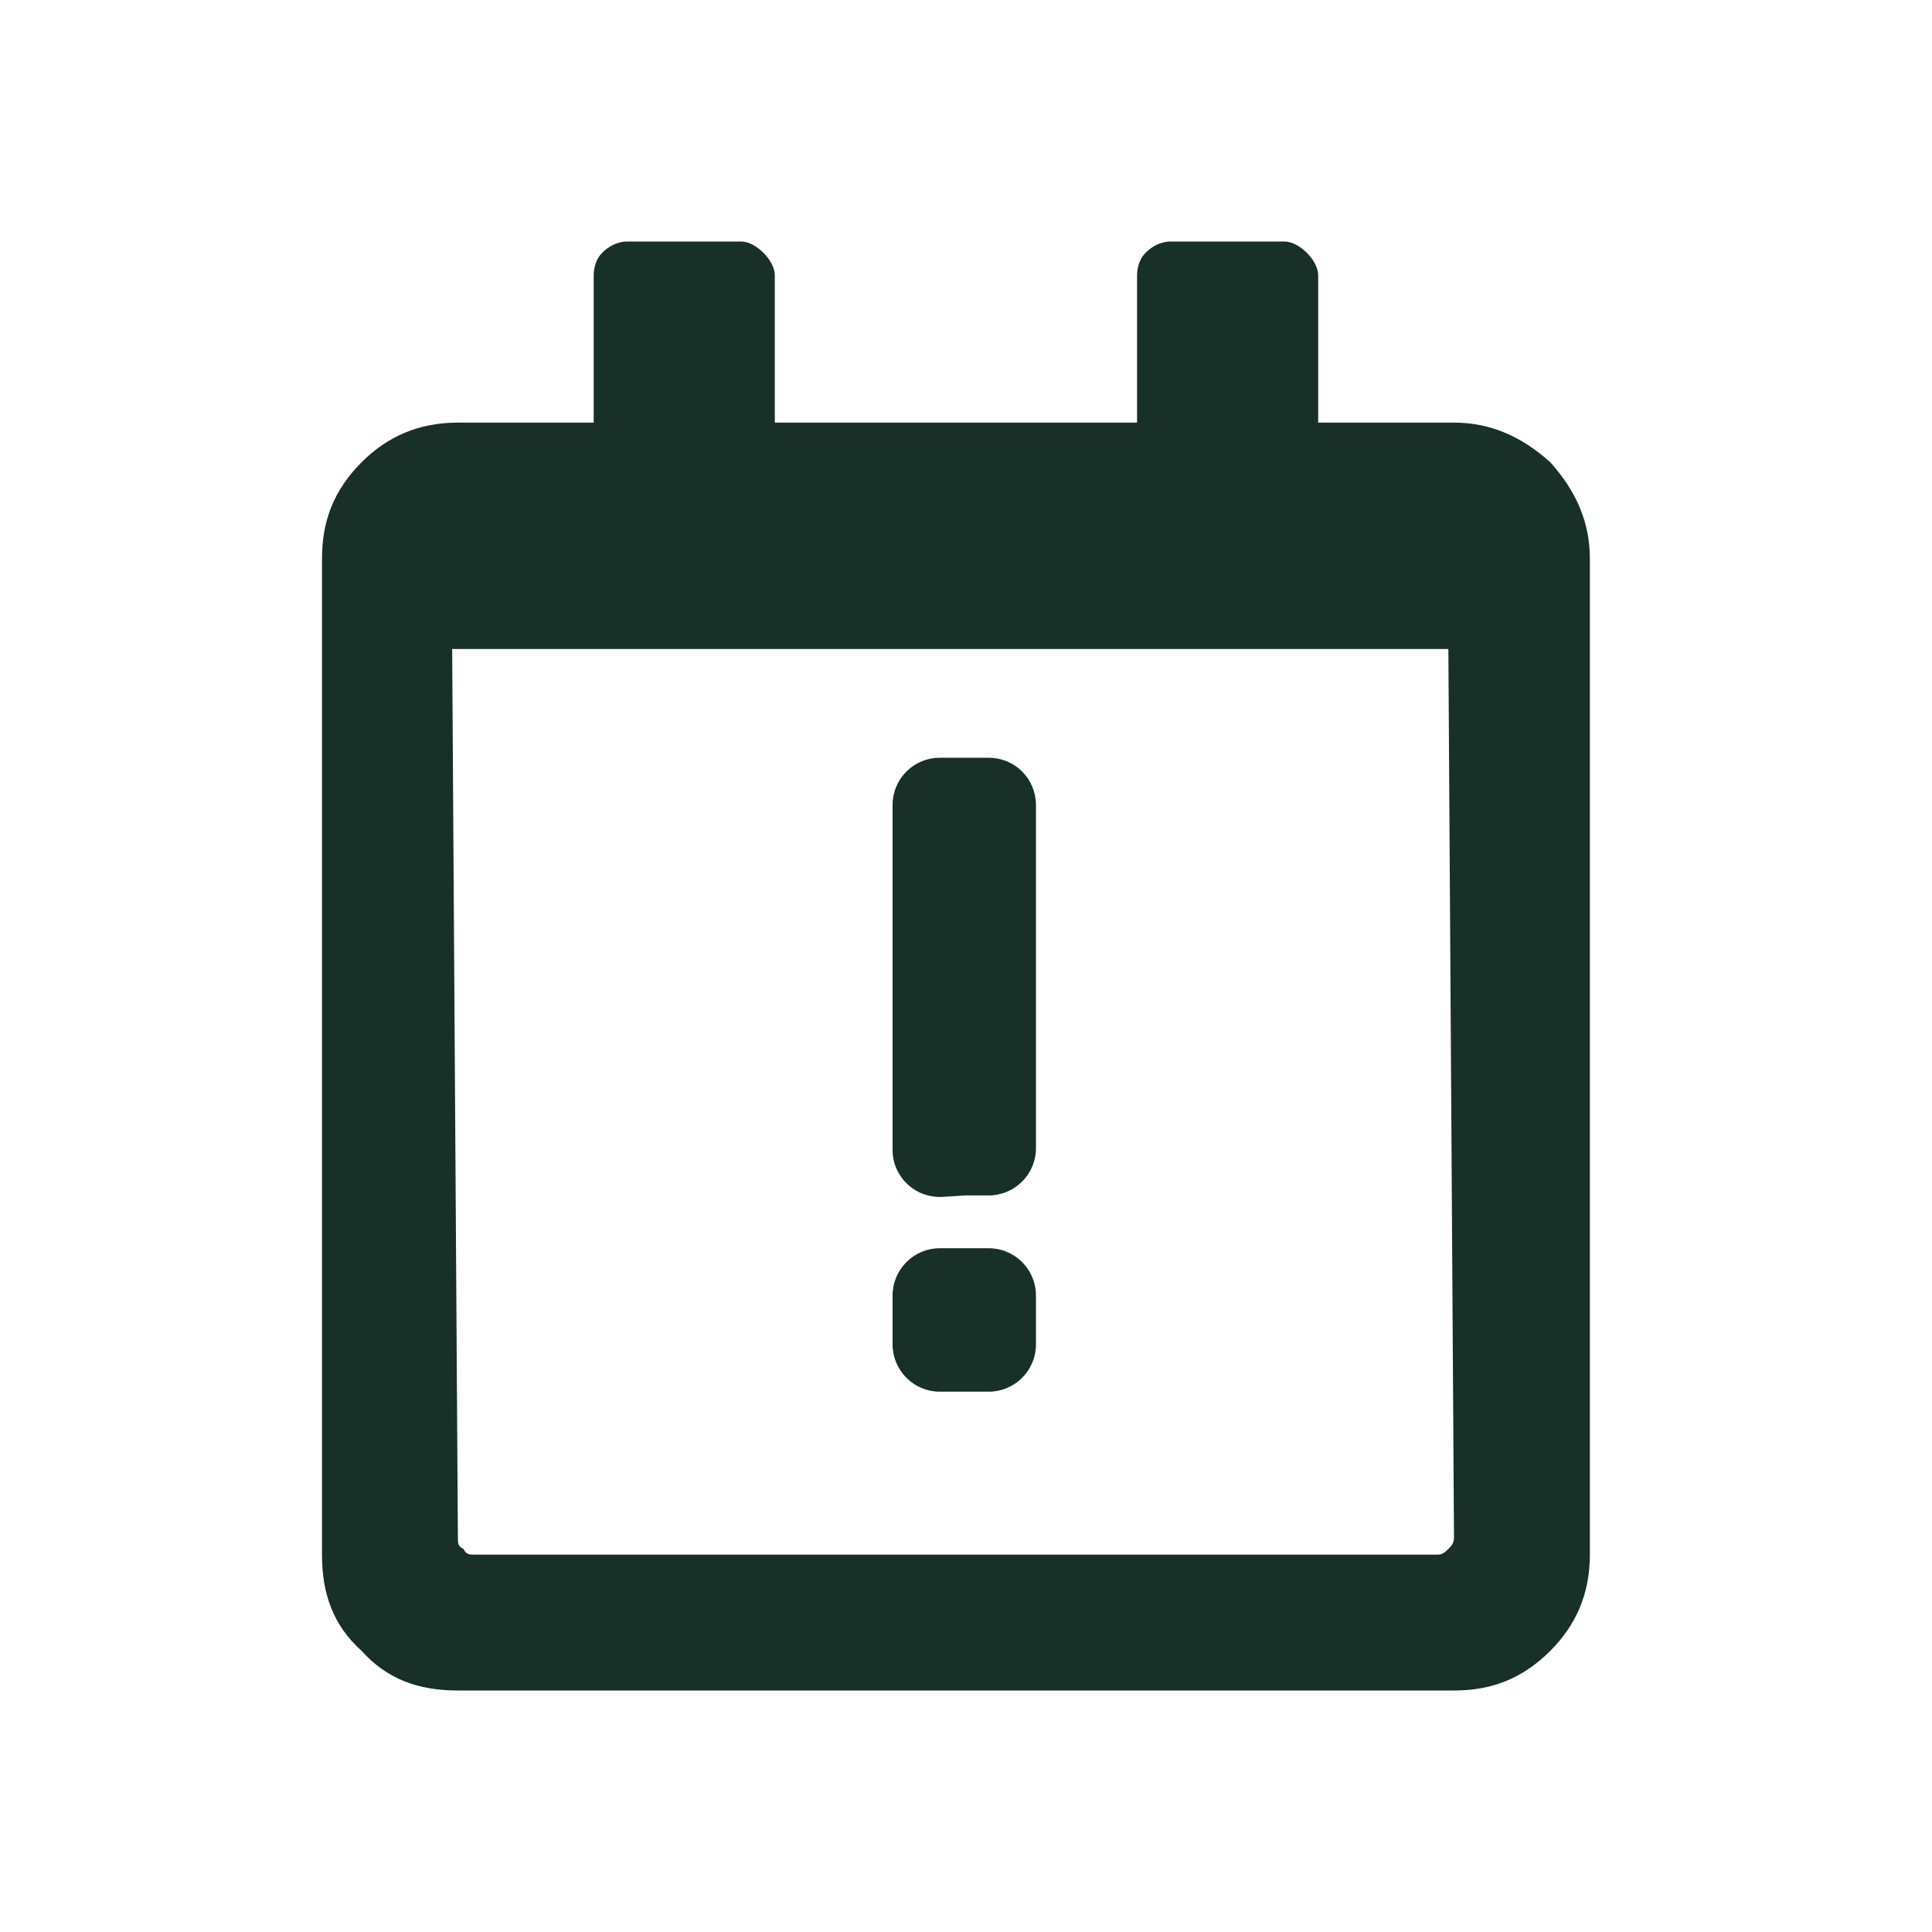 <svg width="24" height="24" viewBox="0 0 24 24" fill="none" xmlns="http://www.w3.org/2000/svg">
<path d="M18.062 5.25C18.52 5.25 18.906 5.426 19.258 5.742C19.574 6.094 19.75 6.48 19.75 6.938V19.312C19.75 19.805 19.574 20.191 19.258 20.508C18.906 20.859 18.52 21 18.062 21H5.688C5.195 21 4.809 20.859 4.492 20.508C4.141 20.191 4 19.805 4 19.312V6.938C4 6.48 4.141 6.094 4.492 5.742C4.809 5.426 5.195 5.25 5.688 5.25H7.375V3.422C7.375 3.316 7.41 3.211 7.48 3.141C7.551 3.07 7.656 3 7.797 3H9.203C9.309 3 9.414 3.07 9.484 3.141C9.555 3.211 9.625 3.316 9.625 3.422V5.25H14.125V3.422C14.125 3.316 14.16 3.211 14.23 3.141C14.301 3.07 14.406 3 14.547 3H15.953C16.059 3 16.164 3.07 16.234 3.141C16.305 3.211 16.375 3.316 16.375 3.422V5.25H18.062ZM17.852 19.312C17.887 19.312 17.922 19.312 17.992 19.242C18.027 19.207 18.062 19.172 18.062 19.102L17.992 8.062H5.617L5.688 19.102C5.688 19.172 5.688 19.207 5.758 19.242C5.793 19.312 5.828 19.312 5.898 19.312H17.852Z" fill="#183028"/>
<path d="M11.369 16.092L11.369 16.702C11.369 16.782 11.402 16.86 11.459 16.917C11.516 16.974 11.593 17.006 11.674 17.006H12.283C12.364 17.006 12.441 16.974 12.498 16.917C12.556 16.86 12.588 16.782 12.588 16.702L12.588 16.092C12.588 16.011 12.556 15.934 12.498 15.877C12.441 15.82 12.364 15.787 12.283 15.787H11.674C11.593 15.787 11.516 15.82 11.459 15.877C11.402 15.934 11.369 16.011 11.369 16.092Z" fill="#183028"/>
<path d="M12.283 14.569L11.674 14.569L11.692 14.587C11.649 14.59 11.606 14.583 11.566 14.568C11.525 14.553 11.489 14.529 11.458 14.498C11.428 14.468 11.404 14.431 11.389 14.391C11.373 14.35 11.367 14.307 11.369 14.264L11.369 9.998C11.369 9.918 11.402 9.84 11.459 9.783C11.516 9.726 11.593 9.694 11.674 9.694L12.283 9.694C12.364 9.694 12.441 9.726 12.498 9.783C12.556 9.84 12.588 9.918 12.588 9.998L12.588 14.264C12.588 14.345 12.556 14.422 12.498 14.479C12.441 14.537 12.364 14.569 12.283 14.569Z" fill="#183028"/>
<path fill-rule="evenodd" clip-rule="evenodd" d="M12.283 16.837C12.319 16.837 12.354 16.823 12.379 16.798C12.405 16.772 12.419 16.738 12.419 16.702V16.092C12.419 16.056 12.405 16.021 12.379 15.996L12.498 15.877M12.618 17.036C12.529 17.125 12.409 17.175 12.283 17.175H11.674C11.548 17.175 11.428 17.125 11.339 17.036C11.251 16.948 11.201 16.827 11.201 16.702L11.201 16.092C11.201 15.967 11.251 15.846 11.339 15.758C11.428 15.669 11.548 15.619 11.674 15.619H12.283C12.409 15.619 12.529 15.669 12.618 15.758C12.707 15.846 12.756 15.967 12.756 16.092V16.702C12.756 16.827 12.707 16.948 12.618 17.036ZM12.283 16.837H11.674H12.283ZM11.674 16.837C11.638 16.837 11.603 16.823 11.578 16.798L11.674 16.837ZM11.578 16.798C11.553 16.772 11.538 16.738 11.538 16.702L11.578 16.798ZM11.538 16.702L11.538 16.092L11.538 16.702ZM11.538 16.092C11.538 16.056 11.553 16.021 11.578 15.996L11.538 16.092ZM12.379 15.996C12.354 15.971 12.319 15.956 12.283 15.956H11.674C11.638 15.956 11.603 15.971 11.578 15.996M11.703 14.755C11.636 14.76 11.569 14.749 11.506 14.726C11.443 14.702 11.386 14.665 11.339 14.618C11.291 14.57 11.254 14.513 11.231 14.45C11.208 14.389 11.197 14.325 11.201 14.259L11.201 9.998C11.201 9.873 11.251 9.752 11.339 9.664C11.428 9.575 11.548 9.525 11.674 9.525L12.283 9.525C12.409 9.525 12.529 9.575 12.618 9.664C12.707 9.752 12.756 9.873 12.756 9.998L12.756 14.264C12.756 14.39 12.707 14.51 12.618 14.599C12.529 14.688 12.409 14.738 12.283 14.738L11.992 14.738L11.703 14.755ZM11.604 14.4L12.283 14.4C12.319 14.4 12.354 14.386 12.379 14.36C12.405 14.335 12.419 14.3 12.419 14.264L12.419 9.998C12.419 9.962 12.405 9.928 12.379 9.902C12.354 9.877 12.319 9.863 12.283 9.863L11.674 9.863C11.638 9.863 11.603 9.877 11.578 9.902C11.553 9.928 11.538 9.962 11.538 9.998L11.538 14.274C11.537 14.294 11.54 14.313 11.546 14.331C11.553 14.349 11.564 14.366 11.577 14.379C11.585 14.387 11.595 14.394 11.604 14.4Z" fill="#183028"/>
<path fill-rule="evenodd" clip-rule="evenodd" d="M11.674 9.413L12.283 9.413C12.438 9.413 12.587 9.474 12.697 9.584C12.807 9.694 12.869 9.843 12.869 9.998L12.869 14.264C12.869 14.419 12.807 14.568 12.697 14.678C12.587 14.788 12.438 14.85 12.283 14.85L11.995 14.85L11.71 14.868C11.627 14.873 11.544 14.86 11.466 14.831C11.388 14.802 11.318 14.756 11.259 14.697C11.2 14.639 11.155 14.568 11.125 14.49C11.097 14.416 11.085 14.336 11.088 14.257L11.088 9.998C11.088 9.843 11.15 9.694 11.26 9.584C11.37 9.474 11.518 9.413 11.674 9.413ZM11.546 14.62L11.551 14.605L11.546 14.62ZM12.283 9.975L11.674 9.975C11.668 9.975 11.662 9.977 11.658 9.982C11.653 9.986 11.651 9.992 11.651 9.998L11.651 14.281C11.65 14.284 11.651 14.287 11.651 14.287L12.283 14.287C12.289 14.287 12.295 14.285 12.299 14.281C12.304 14.276 12.306 14.27 12.306 14.264L12.306 9.998C12.306 9.992 12.304 9.986 12.299 9.982C12.295 9.977 12.289 9.975 12.283 9.975ZM11.26 15.678C11.37 15.568 11.518 15.506 11.674 15.506H12.283C12.438 15.506 12.587 15.568 12.697 15.678C12.807 15.788 12.869 15.937 12.869 16.092V16.702C12.869 16.857 12.807 17.006 12.697 17.116C12.587 17.226 12.438 17.288 12.283 17.288H11.674C11.518 17.288 11.37 17.226 11.26 17.116C11.15 17.006 11.088 16.857 11.088 16.702L11.088 16.092C11.088 15.937 11.15 15.788 11.26 15.678ZM12.306 16.219L12.193 16.725H11.696L11.664 16.712L11.651 16.679L11.651 16.115L11.653 16.108H12.306V16.219Z" fill="#183028"/>
</svg>
